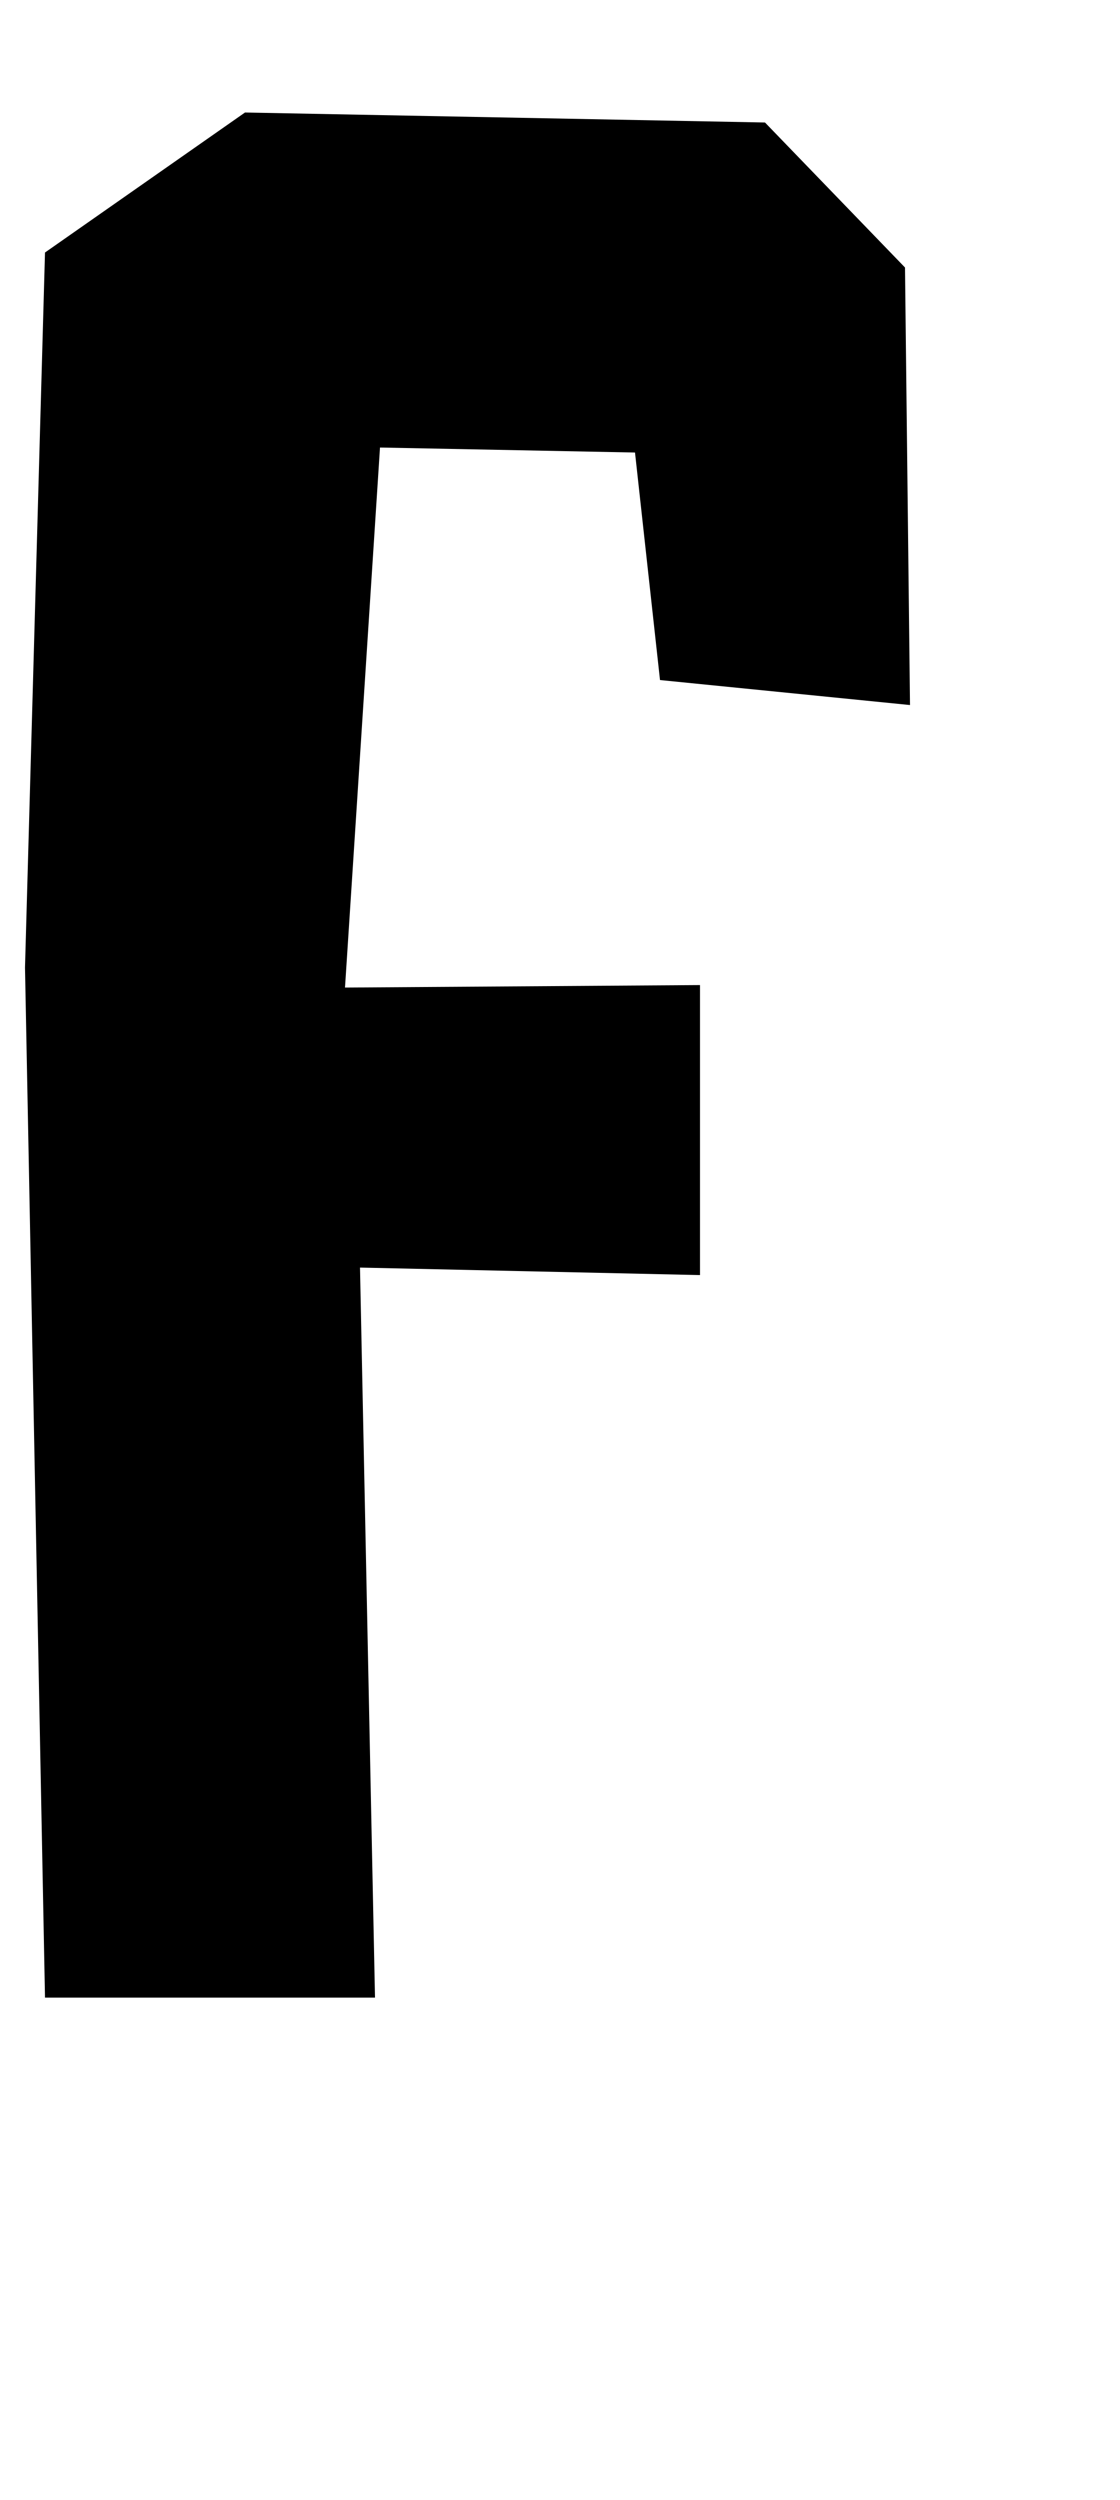 <?xml version="1.0" standalone="no"?>
<!DOCTYPE svg PUBLIC "-//W3C//DTD SVG 1.1//EN" "http://www.w3.org/Graphics/SVG/1.1/DTD/svg11.dtd" >
<svg xmlns="http://www.w3.org/2000/svg" xmlns:xlink="http://www.w3.org/1999/xlink" version="1.1" viewBox="-18 0 448 1000">
   <path fill="currentColor"
d="M-8 387l8 -286l80 -56l208 4l56 58l2 175l-100 -10l-10 -91l-102 -2l-14 216l142 -1v116l-136 -3l6 292h-132z" />
</svg>
